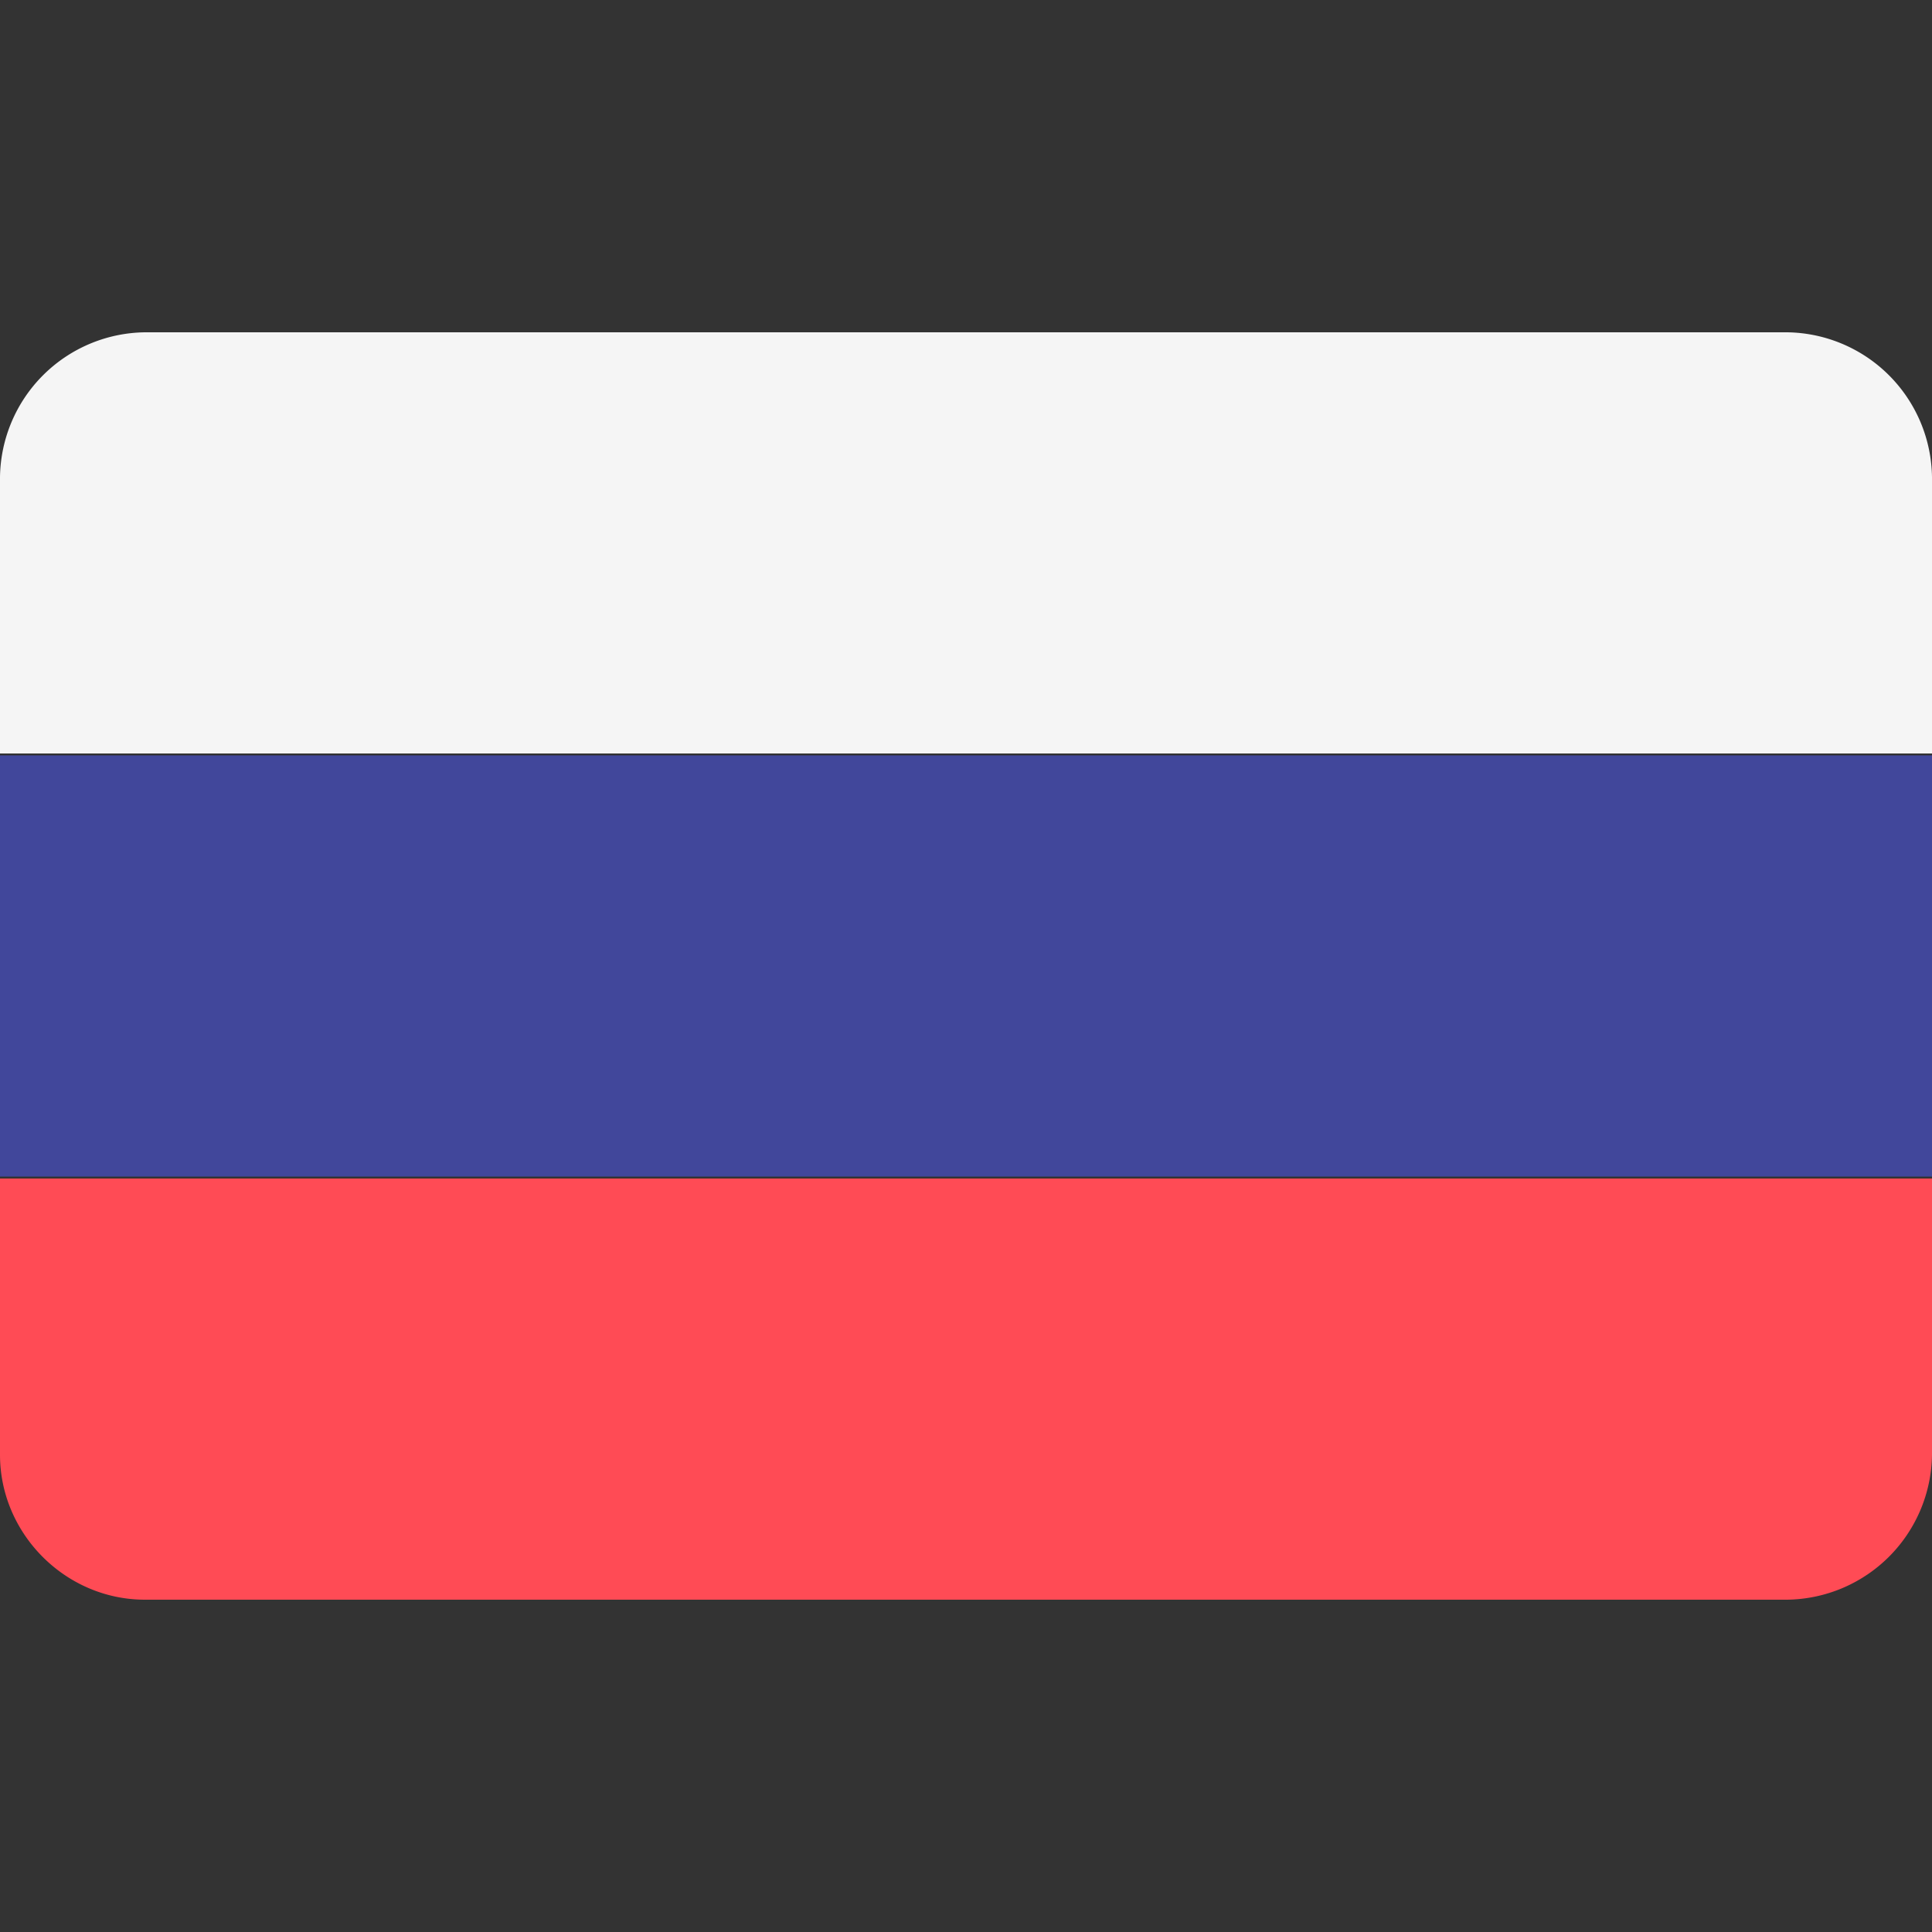 <svg xmlns="http://www.w3.org/2000/svg" viewBox="0 0 24 24" xml:space="preserve" width="24" height="24"><rect x="0" y="0" width="24" height="24" fill="#333333" stroke="none"/><path style="fill:#f5f5f5" d="M22.2 4.128H1.8A1.824 1.824 0 0 0 0 5.928V9.36h24V5.928A1.824 1.824 0 0 0 22.2 4.128"/>
    <path style="fill:#ff4b55"
          d="M0 18.072C0 19.056 0.816 19.872 1.8 19.872h20.4A1.824 1.824 0 0 0 24 18.072V14.64H0z"/>
    <path style="fill:#41479b" d="M0 9.384h24v5.232H0z"/>
</svg>